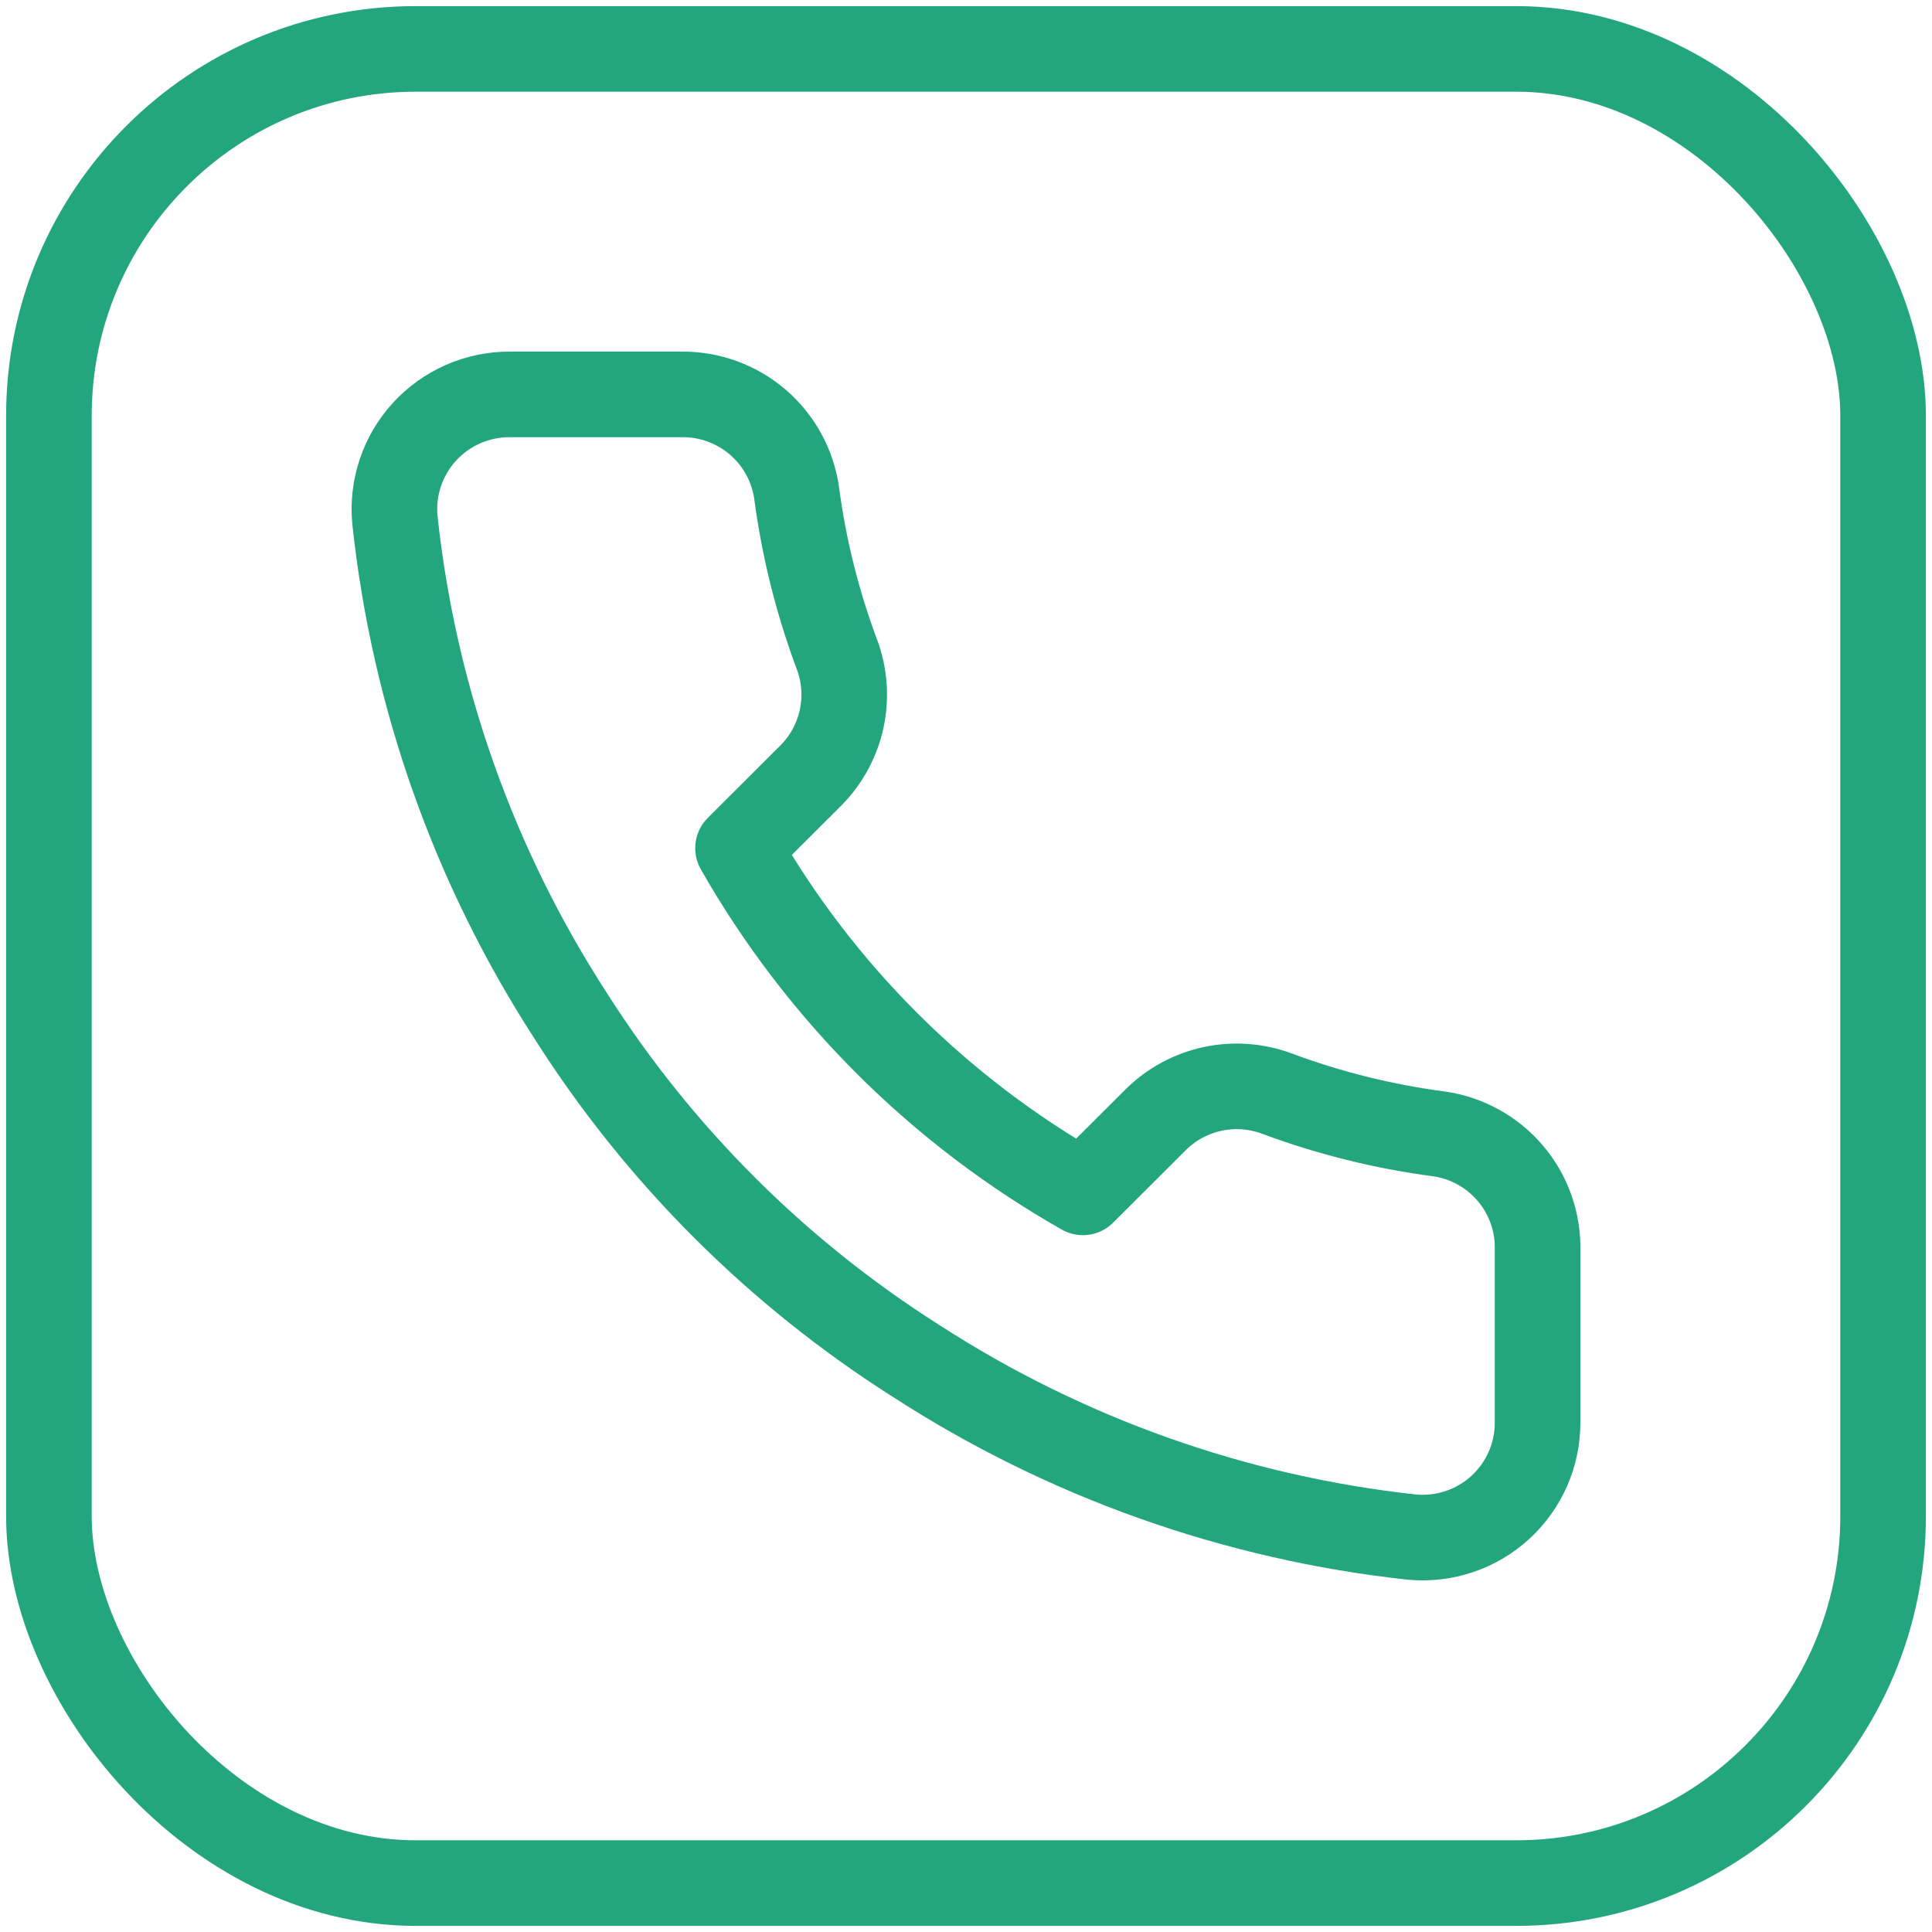 <svg width="158" height="158" viewBox="0 0 158 158" fill="none" xmlns="http://www.w3.org/2000/svg">
    <rect x="4" y="4" width="150" height="150" rx="30" stroke="#23A67E" stroke-width="7" stroke-linecap="round" stroke-linejoin="round"/>
    <path d="M125.743 102.251V116.325C125.748 117.632 125.48 118.925 124.956 120.122C124.431 121.319 123.662 122.394 122.697 123.277C121.733 124.16 120.594 124.833 119.353 125.251C118.113 125.67 116.799 125.825 115.495 125.708C101.03 124.139 87.136 119.206 74.928 111.305C63.57 104.102 53.941 94.492 46.724 83.157C38.779 70.918 33.835 56.983 32.292 42.482C32.175 41.185 32.329 39.877 32.746 38.643C33.162 37.408 33.832 36.274 34.712 35.312C35.592 34.35 36.663 33.581 37.857 33.055C39.051 32.528 40.342 32.256 41.647 32.255H55.749C58.03 32.232 60.242 33.038 61.972 34.523C63.701 36.008 64.831 38.069 65.15 40.324C65.746 44.828 66.85 49.25 68.441 53.507C69.073 55.186 69.21 57.011 68.835 58.765C68.46 60.52 67.589 62.13 66.326 63.406L60.356 69.364C67.047 81.109 76.792 90.834 88.56 97.512L94.53 91.554C95.808 90.293 97.422 89.424 99.18 89.049C100.938 88.675 102.766 88.812 104.449 89.443C108.713 91.031 113.145 92.133 117.658 92.727C119.941 93.049 122.027 94.197 123.517 95.952C125.008 97.708 125.8 99.95 125.743 102.251Z" stroke="#23A67E" stroke-width="7" stroke-linecap="round" stroke-linejoin="round"/>
</svg>
